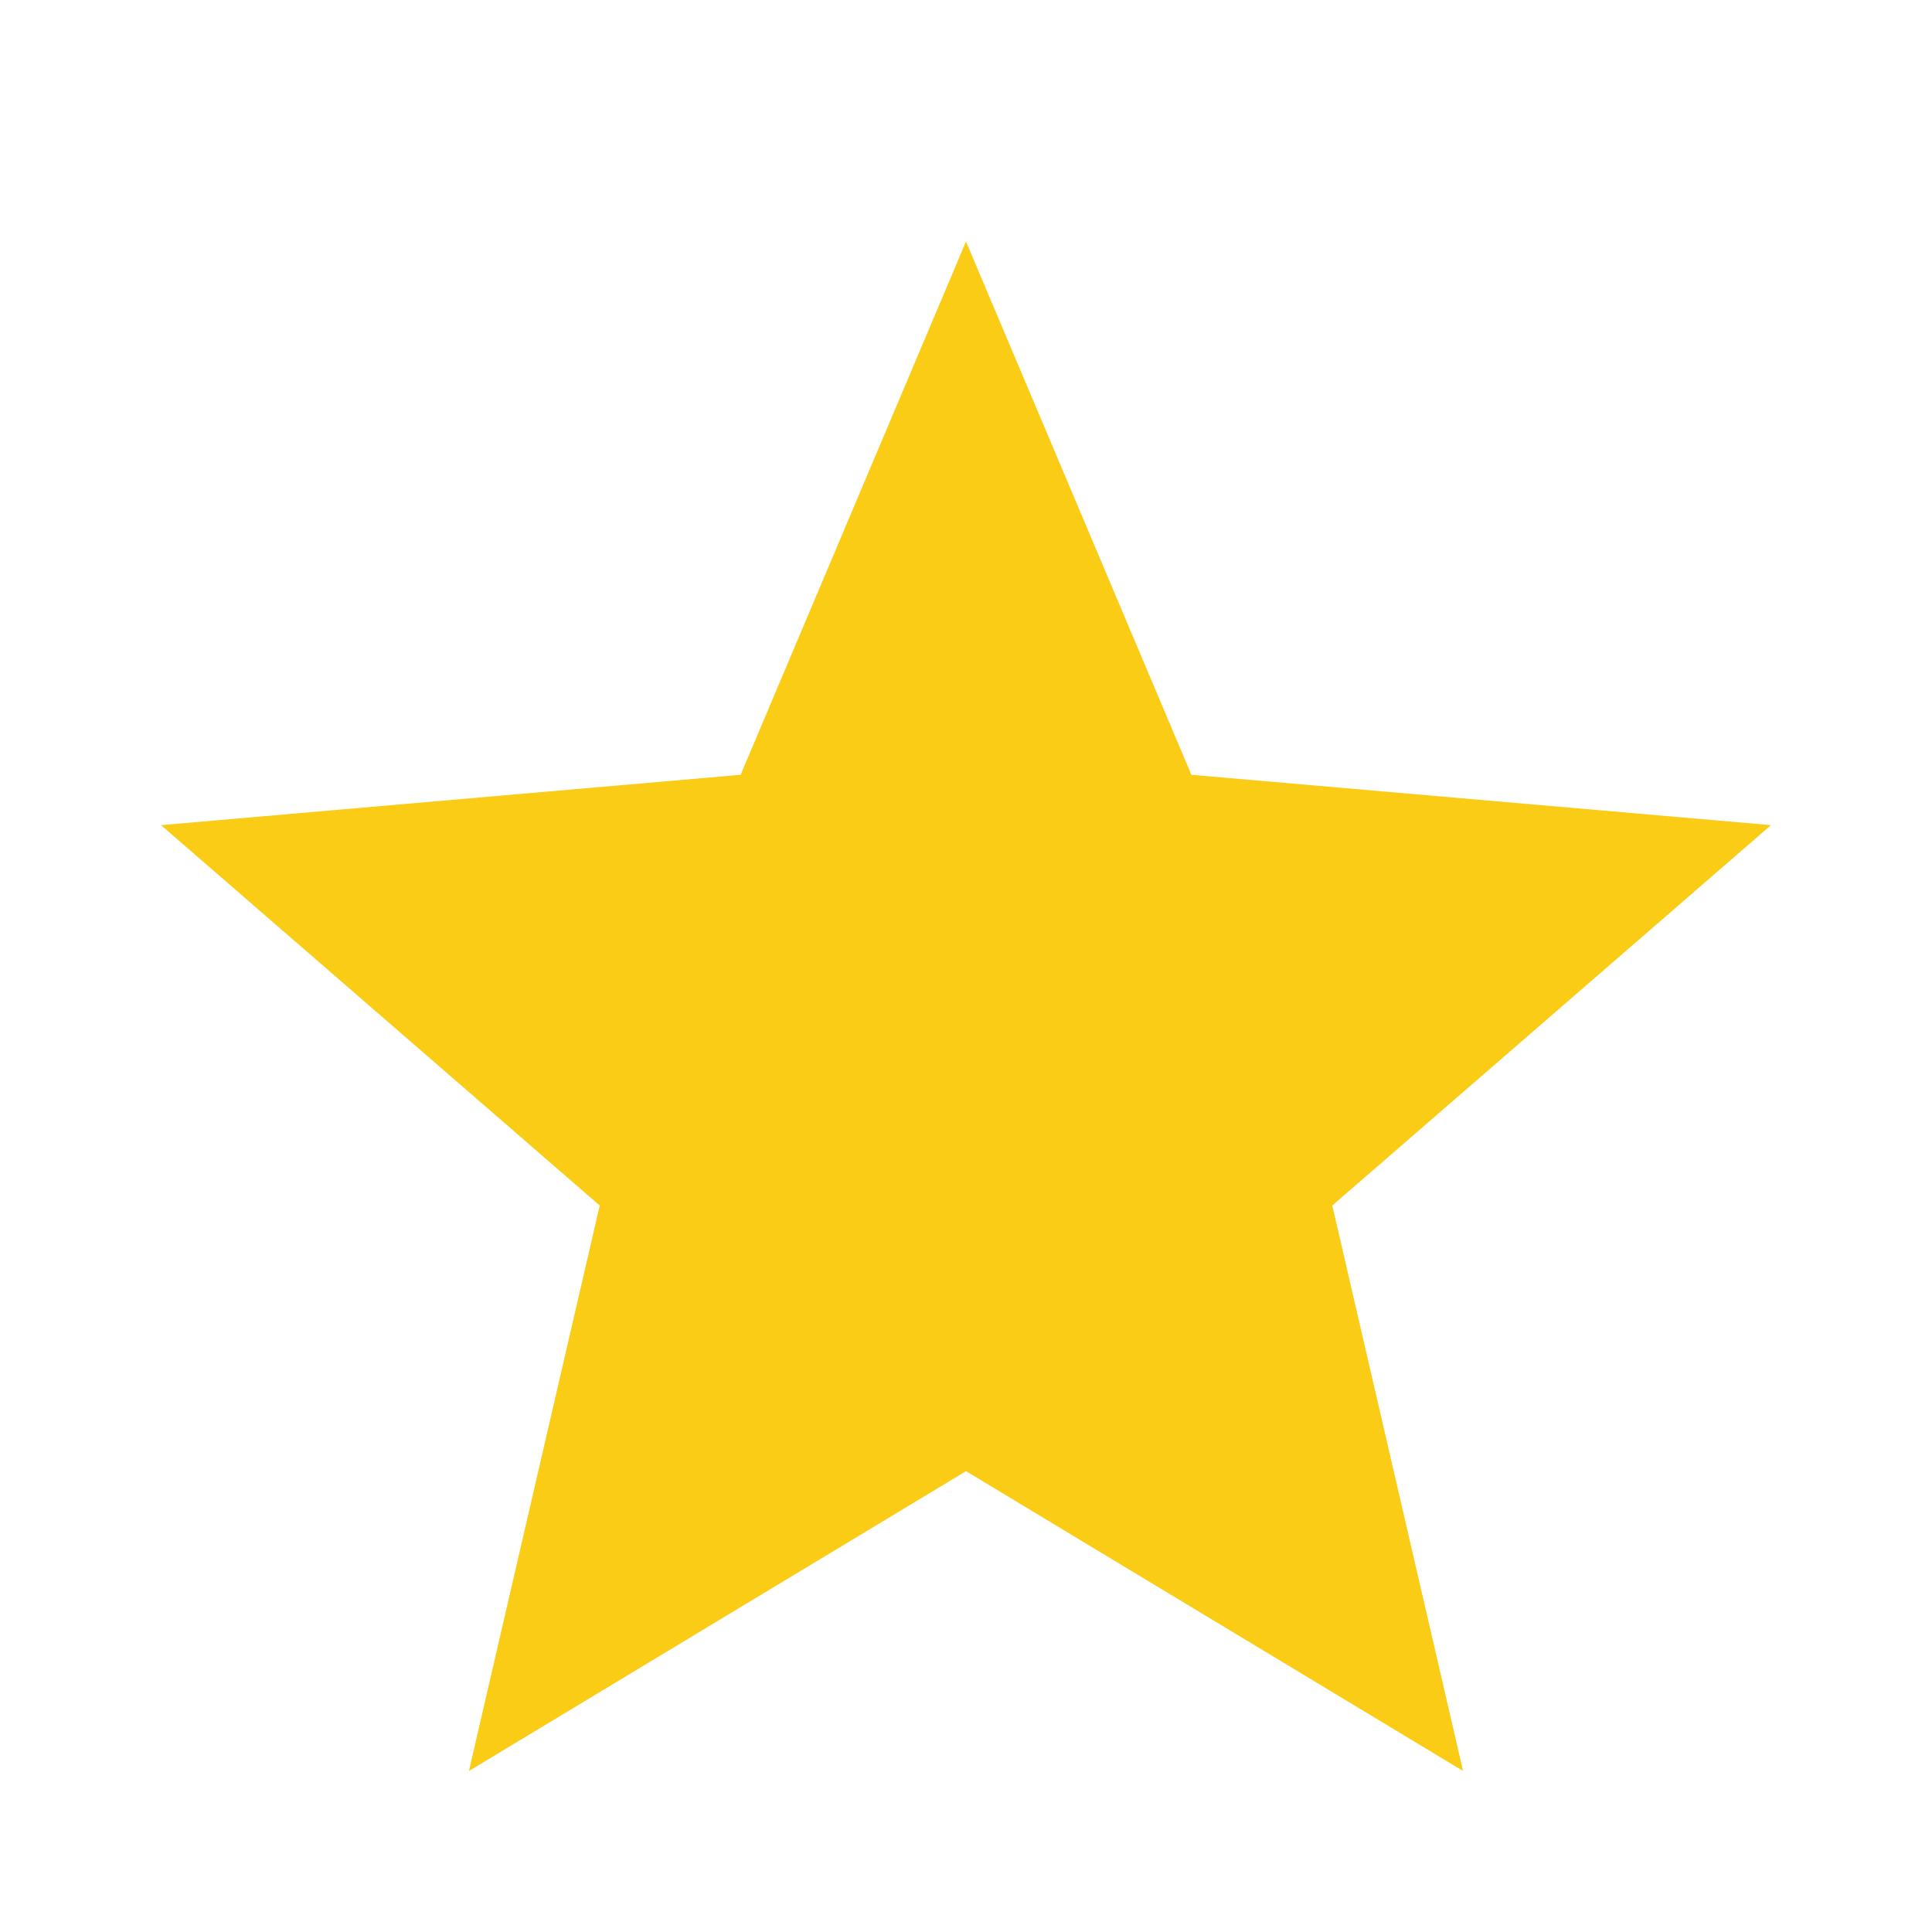 <svg width="32" height="32" viewBox="0 0 32 32" fill="none" xmlns="http://www.w3.org/2000/svg">
<mask id="mask0_165_444" style="mask-type:alpha" maskUnits="userSpaceOnUse" x="0" y="0" width="32" height="32">
<rect width="32" height="32" fill="#D9D9D9"/>
</mask>
<g mask="url(#mask0_165_444)">
<path d="M7.767 29.333L9.933 19.967L2.667 13.667L12.267 12.833L16 4L19.733 12.833L29.333 13.667L22.067 19.967L24.233 29.333L16 24.367L7.767 29.333Z" fill="#FACC15"/>
</g>
</svg>
